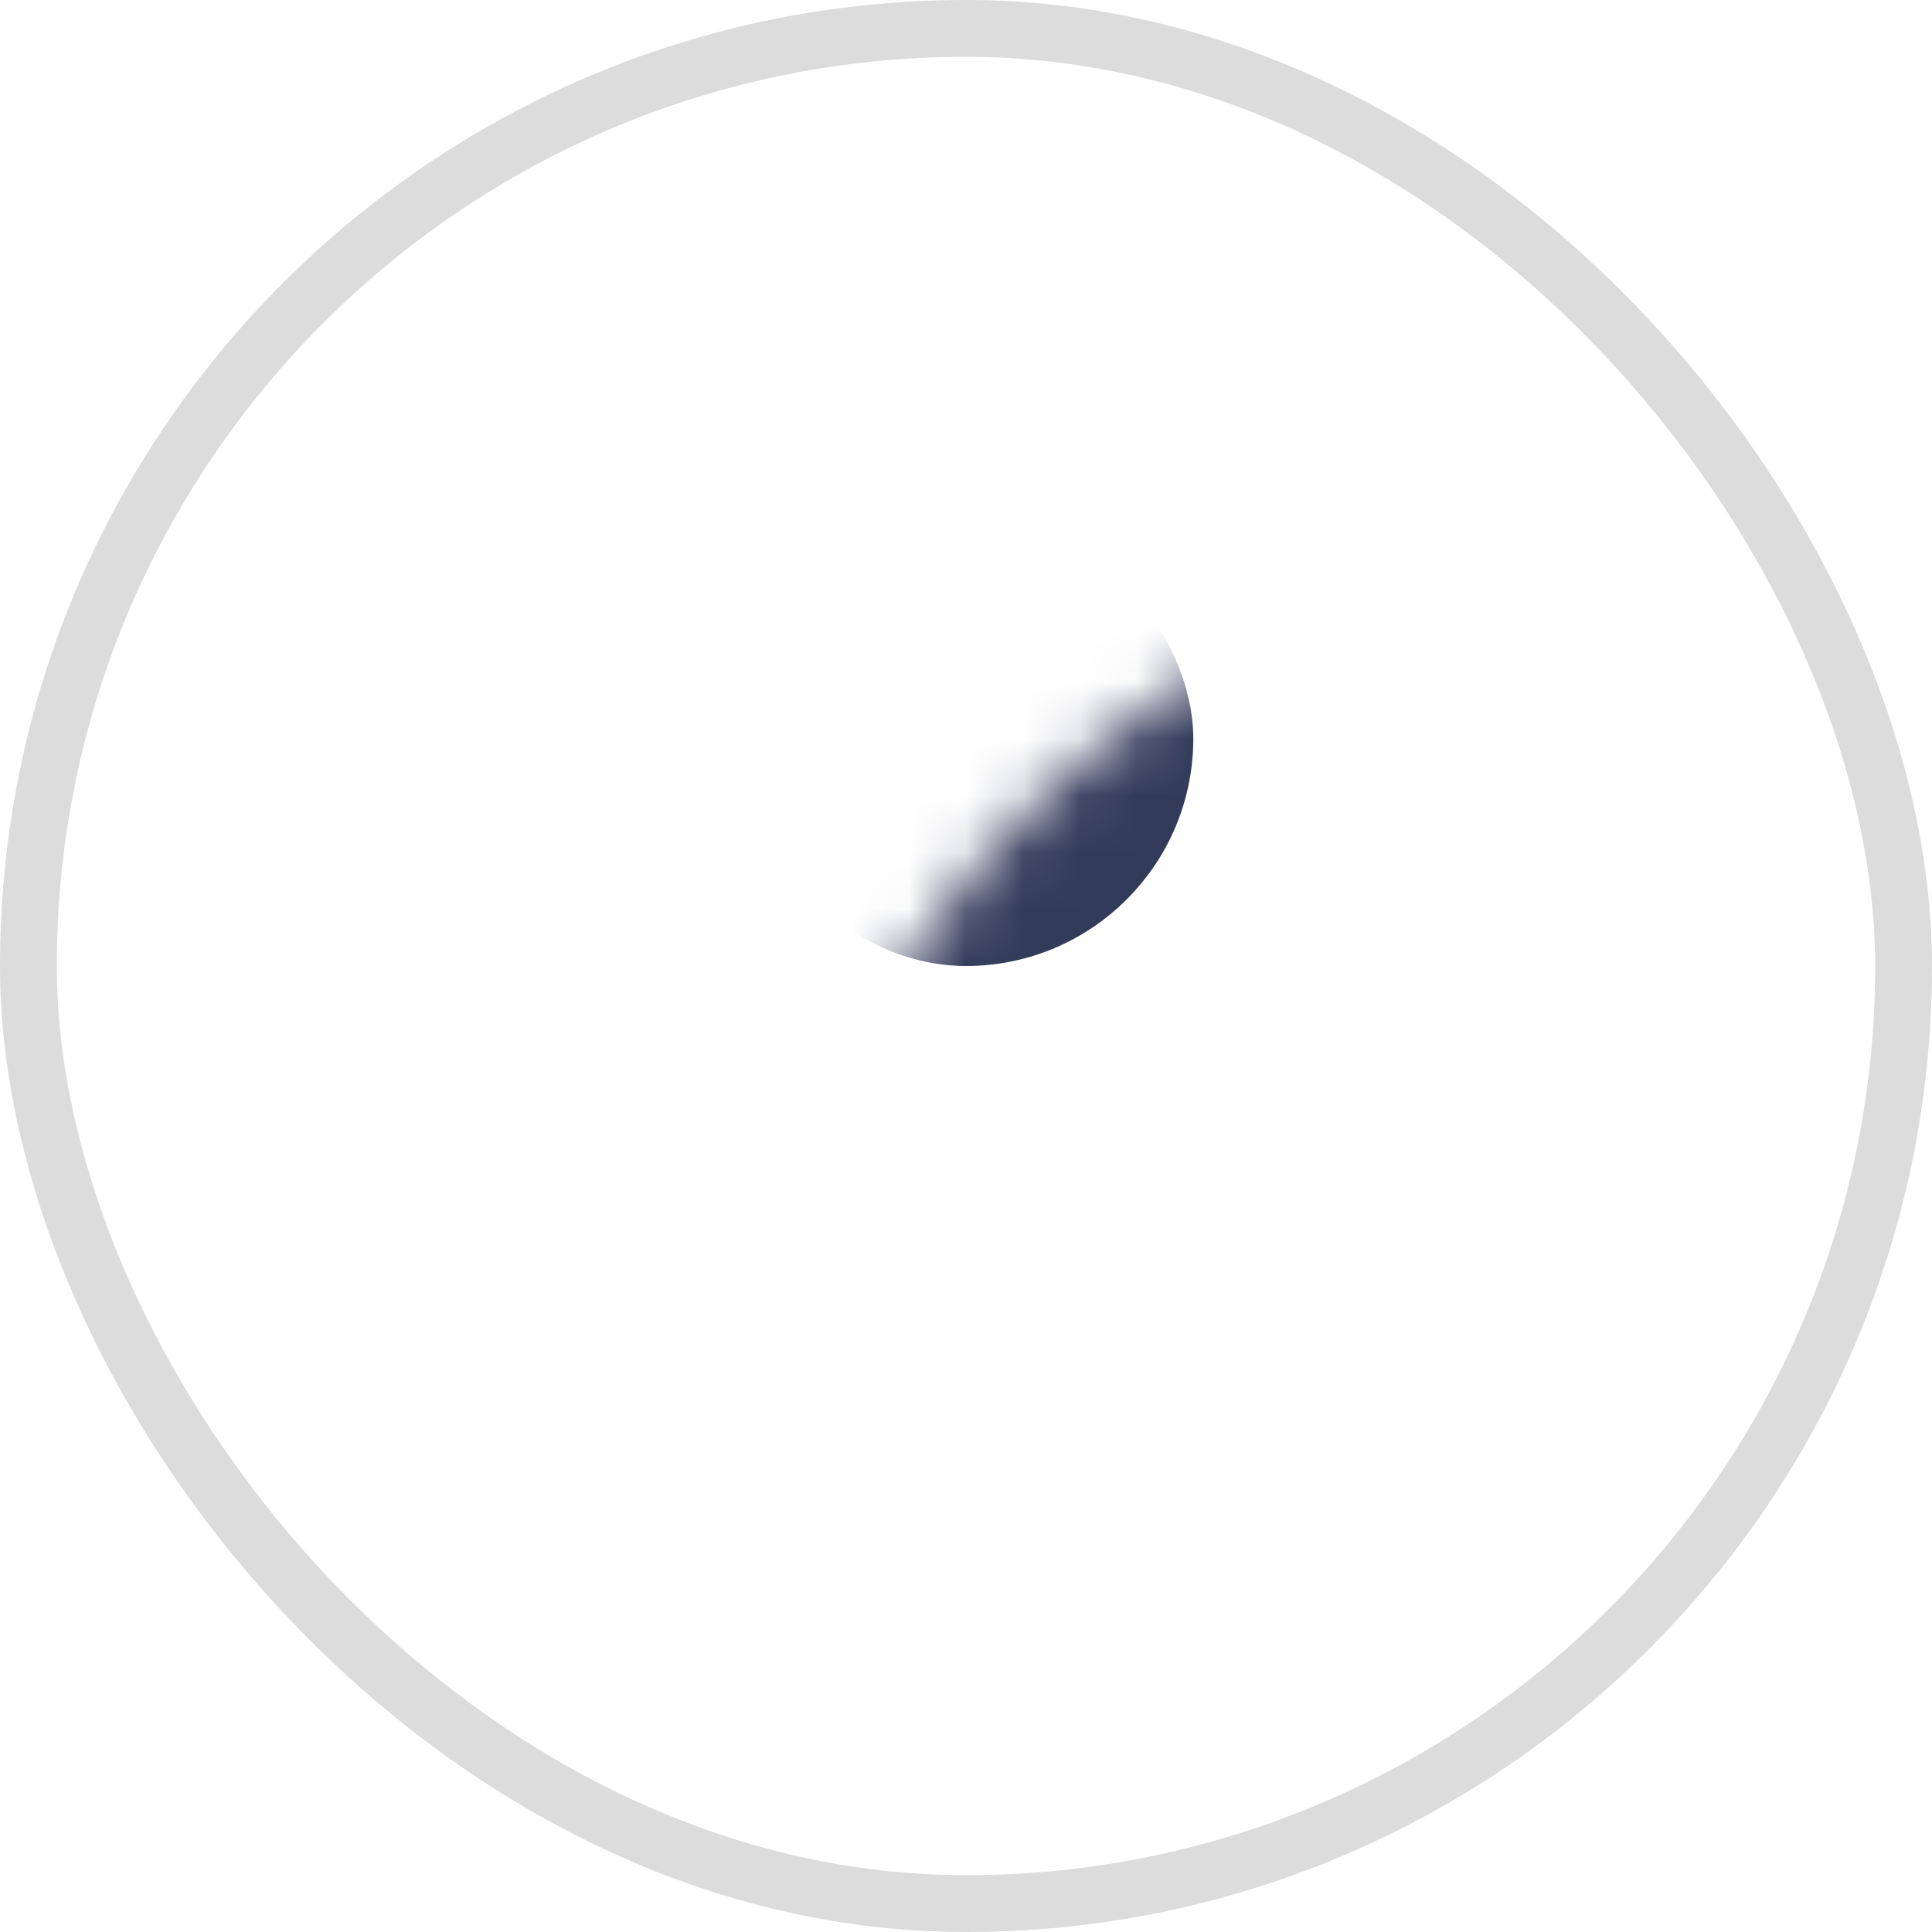 <svg width="23px" height="23px" viewBox="0 0 34 34" version="1.1" xmlns="http://www.w3.org/2000/svg" xmlns:xlink="http://www.w3.org/1999/xlink">
    <defs>
        <linearGradient x1="29.367%" y1="100%" x2="54.47%" y2="36.142%" id="linearGradient-1">
            <stop stop-color="#FFFFFF" stop-opacity="0" offset="0%"></stop>
            <stop stop-color="#FFFFFF" offset="100%"></stop>
        </linearGradient>
        <rect id="path-2" x="0" y="0" width="32" height="32" rx="16"></rect>
        <pattern id="pattern-4" width="258" height="258" x="-258" y="-258" patternUnits="userSpaceOnUse">
            <use xlink:href="#image-5"></use>
        </pattern>
        <linearGradient x1="56.126%" y1="11.978%" x2="62.247%" y2="94.487%" id="linearGradient-6">
            <stop stop-color="#FFFFFF" offset="0%"></stop>
            <stop stop-color="#04EC81" offset="100%"></stop>
        </linearGradient>
        <path d="M16.4,18.4 L16.4,18.4 C24.132,18.4 30.4,24.668 30.4,32.4 L30.4,32.4 C30.4,40.132 24.132,46.4 16.4,46.4 L16.4,46.4 C8.668,46.4 2.4,40.132 2.4,32.4 L2.4,32.4 C2.4,24.668 8.668,18.4 16.4,18.4 Z" id="path-7"></path>
        <pattern id="pattern-8" width="512" height="512" x="-509.6" y="-493.6" patternUnits="userSpaceOnUse">
            <use xlink:href="#image-9"></use>
        </pattern>
    </defs>
    <g id="📱-UI" stroke="none" stroke-width="1" fill="none" fill-rule="evenodd">
        <g id="04b---Screen-Violet" transform="translate(-1337, -13)">
            <g id="Group-3" transform="translate(56, 10)">
                <g id="Group-8" transform="translate(1282, 4)">
                    <mask id="mask-3" fill="white">
                        <use xlink:href="#path-2"></use>
                    </mask>
                    <g id="Rectangle-5" fill-rule="nonzero">
                        <use fill="#FFFFFF" xlink:href="#path-2"></use>
                        <use fill-opacity="0.045" fill="url(#pattern-4)" xlink:href="#path-2"></use>
                        <rect stroke="#DCDCDC" stroke-width="1" fill="url(#linearGradient-1)" fill-rule="evenodd" x="-0.5" y="-0.5" width="33" height="33" rx="16.5"></rect>
                    </g>
                    <rect id="Rectangle-5-Copy-2" stroke="#333B5B" fill="#333B5B" mask="url(#mask-3)" x="12.5" y="8.5" width="7" height="7" rx="3.5"></rect>
                    <g id="Rectangle-5-Copy-3" fill-rule="nonzero" mask="url(#mask-3)">
                        <use fill="#02F195" xlink:href="#path-7"></use>
                        <use fill="url(#linearGradient-6)" xlink:href="#path-7"></use>
                        <use fill-opacity="0.674" fill="url(#pattern-8)" style="mix-blend-mode: soft-light;" xlink:href="#path-7"></use>
                        <path stroke="#333B5B" stroke-width="1" d="M16.4,18.9 C8.944,18.9 2.9,24.944 2.9,32.4 C2.9,39.856 8.944,45.9 16.4,45.9 C23.856,45.9 29.9,39.856 29.9,32.4 C29.9,24.944 23.856,18.9 16.4,18.9 Z" stroke-linejoin="square"></path>
                    </g>
                </g>
            </g>
        </g>
    </g>
</svg>
